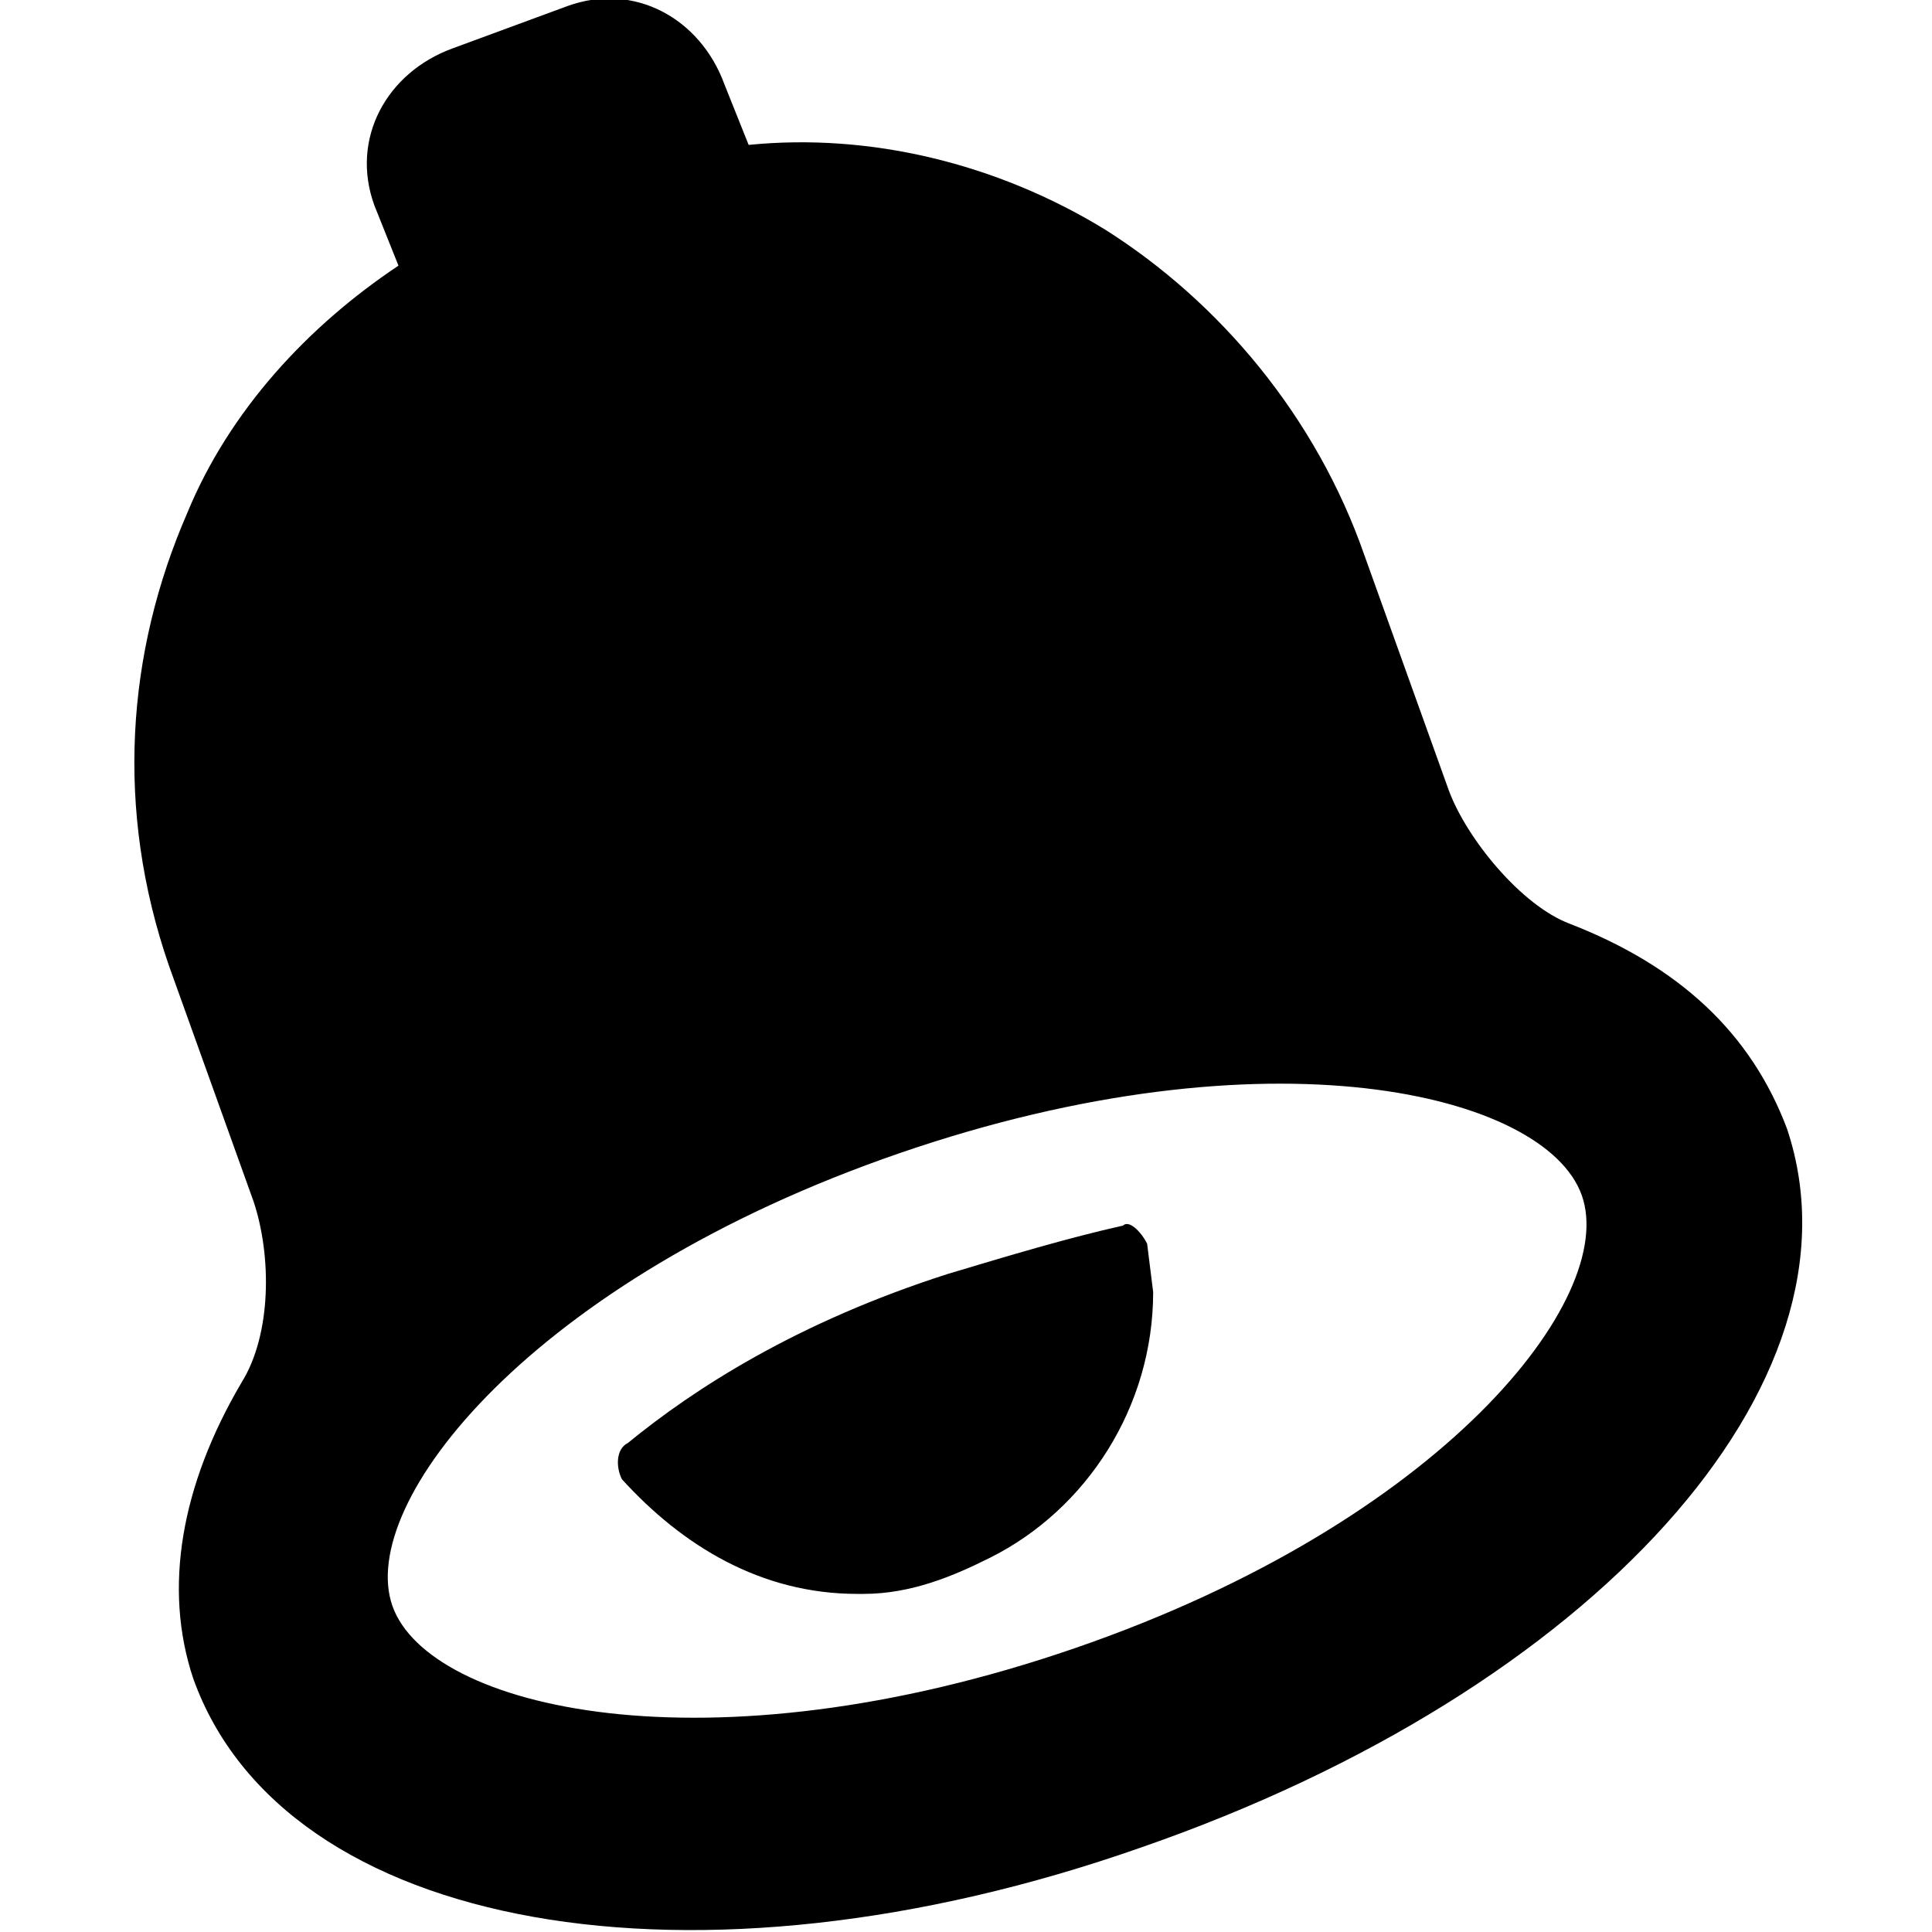 <svg xmlns="http://www.w3.org/2000/svg" viewBox="0 0 32 32"><path d="M18.9 30.6C11.5 33.2 4.7 32 3.2 27.8c-.5-1.5-.2-3.2.8-4.9.5-.8.5-2.1.2-3L2.8 16c-.9-2.6-.7-5.2.3-7.5.7-1.7 2-3.1 3.5-4.1l-.4-1c-.4-1.1.2-2.2 1.3-2.6L9.4.1c1.1-.4 2.2.2 2.6 1.3l.4 1c2-.2 4.1.3 5.9 1.4 1.9 1.2 3.5 3.1 4.3 5.4l1.4 3.9c.3.8 1.2 1.9 2 2.2 1.8.7 3 1.8 3.6 3.4 1.4 4.2-3.2 9.3-10.7 11.9zm7.3-10.8c-.6-1.7-5.2-2.8-11.3-.7-6.1 2.1-9 5.8-8.4 7.5.6 1.7 5.2 2.8 11.3.7 6.1-2.1 9-5.8 8.4-7.5zm-7.2.8l.1.8c0 1.9-1.1 3.6-2.7 4.4-.6.3-1.3.6-2.1.6h-.1c-1.6 0-2.9-.8-3.9-1.9-.1-.2-.1-.5.1-.6 1.1-.9 2.8-2 5.3-2.8 1-.3 2-.6 2.9-.8.1-.1.3.1.4.3z"/></svg>